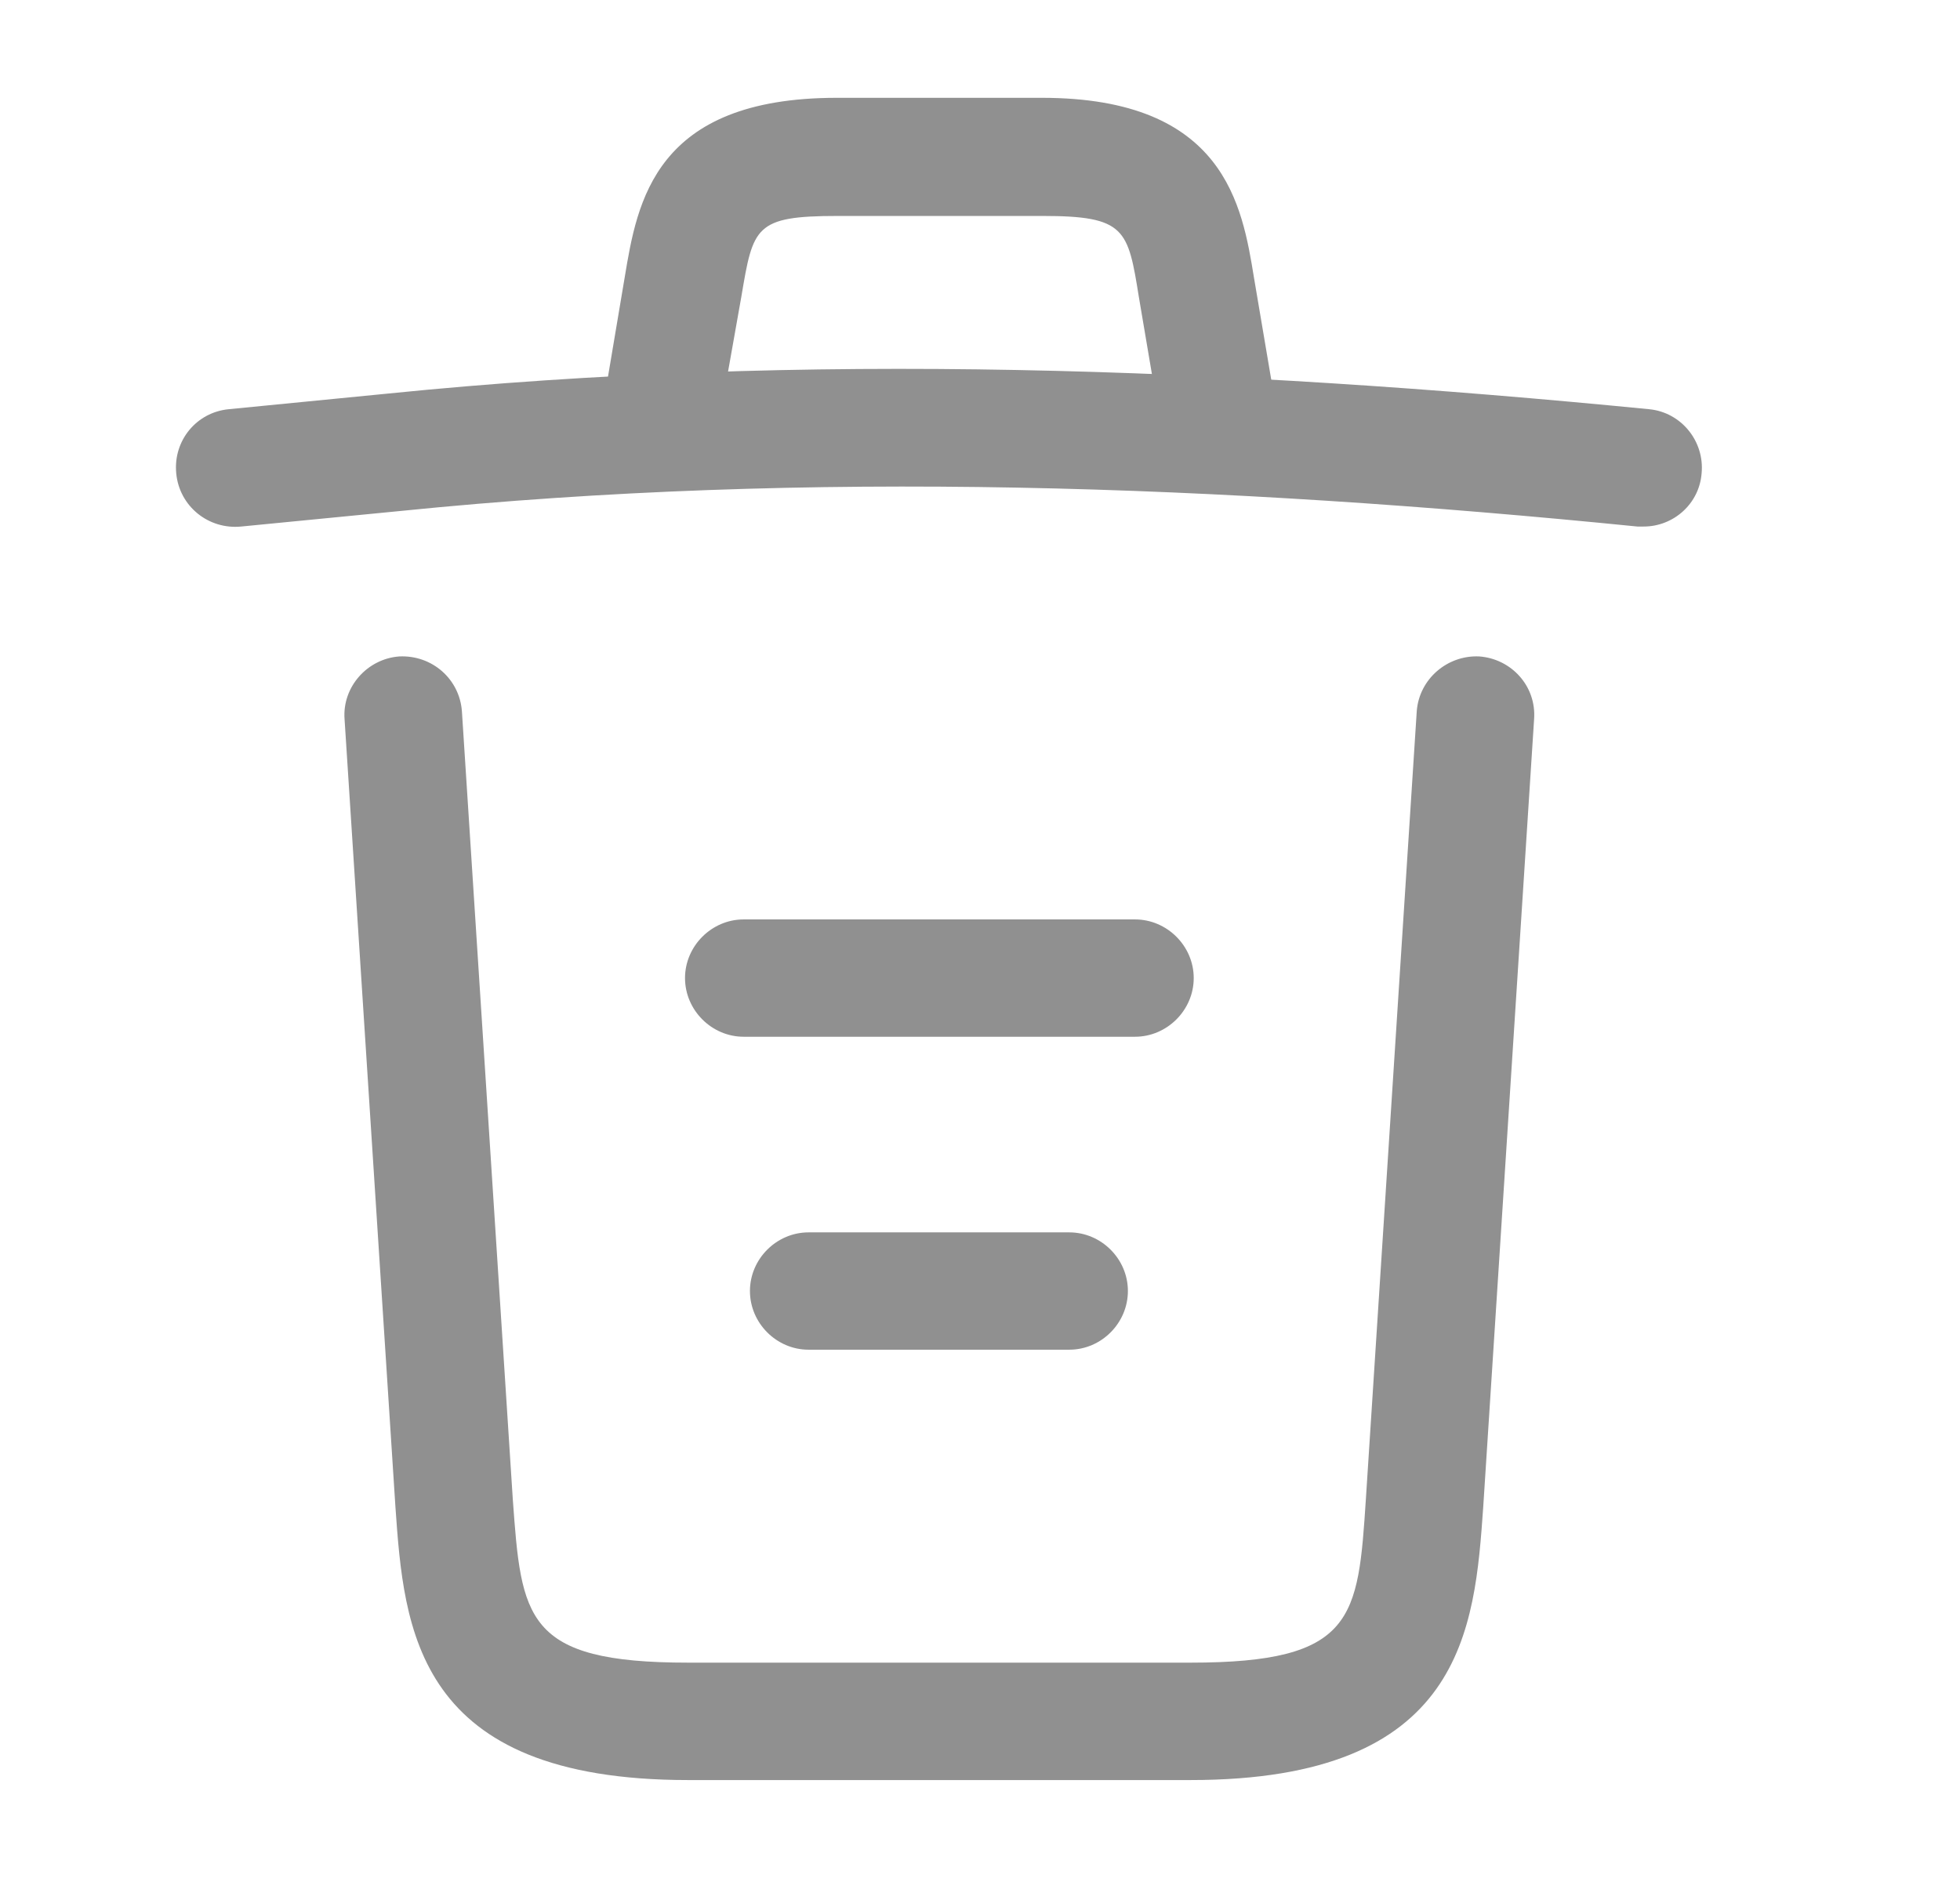 <svg width="24" height="23" viewBox="0 0 24 23" fill="none" xmlns="http://www.w3.org/2000/svg">
    <g opacity="0.5">
        <path
            d="M20.127 6.449C20.107 6.449 20.079 6.449 20.05 6.449C14.98 5.941 9.92 5.75 4.908 6.258L2.953 6.449C2.551 6.488 2.196 6.2 2.158 5.798C2.119 5.395 2.407 5.05 2.8 5.012L4.755 4.82C9.853 4.303 15.019 4.504 20.194 5.012C20.587 5.05 20.874 5.405 20.836 5.798C20.807 6.171 20.491 6.449 20.127 6.449Z"
            fill="#212121" />
        <path
            d="M8.148 5.482C8.11 5.482 8.072 5.482 8.024 5.472C7.64 5.405 7.372 5.032 7.439 4.648L7.65 3.393C7.803 2.473 8.014 1.198 10.247 1.198H12.758C15 1.198 15.211 2.521 15.355 3.402L15.566 4.648C15.633 5.041 15.364 5.415 14.981 5.472C14.588 5.539 14.214 5.271 14.157 4.888L13.946 3.642C13.812 2.808 13.783 2.645 12.767 2.645H10.257C9.241 2.645 9.222 2.779 9.078 3.632L8.857 4.878C8.8 5.233 8.493 5.482 8.148 5.482Z"
            fill="#212121" />
        <path
            d="M14.578 21.802H8.426C5.081 21.802 4.947 19.952 4.842 18.457L4.219 8.807C4.19 8.414 4.497 8.069 4.889 8.04C5.292 8.021 5.627 8.318 5.656 8.711L6.279 18.361C6.385 19.818 6.423 20.364 8.426 20.364H14.578C16.591 20.364 16.629 19.818 16.725 18.361L17.348 8.711C17.377 8.318 17.722 8.021 18.114 8.04C18.507 8.069 18.814 8.404 18.785 8.807L18.162 18.457C18.057 19.952 17.923 21.802 14.578 21.802Z"
            fill="#212121" />
        <path
            d="M13.093 16.531H9.901C9.508 16.531 9.183 16.205 9.183 15.812C9.183 15.42 9.508 15.094 9.901 15.094H13.093C13.486 15.094 13.811 15.42 13.811 15.812C13.811 16.205 13.486 16.531 13.093 16.531Z"
            fill="#212121" />
        <path
            d="M13.898 12.698H9.106C8.714 12.698 8.388 12.372 8.388 11.979C8.388 11.587 8.714 11.261 9.106 11.261H13.898C14.291 11.261 14.617 11.587 14.617 11.979C14.617 12.372 14.291 12.698 13.898 12.698Z"
            fill="#212121" />
    </g>
</svg>
    